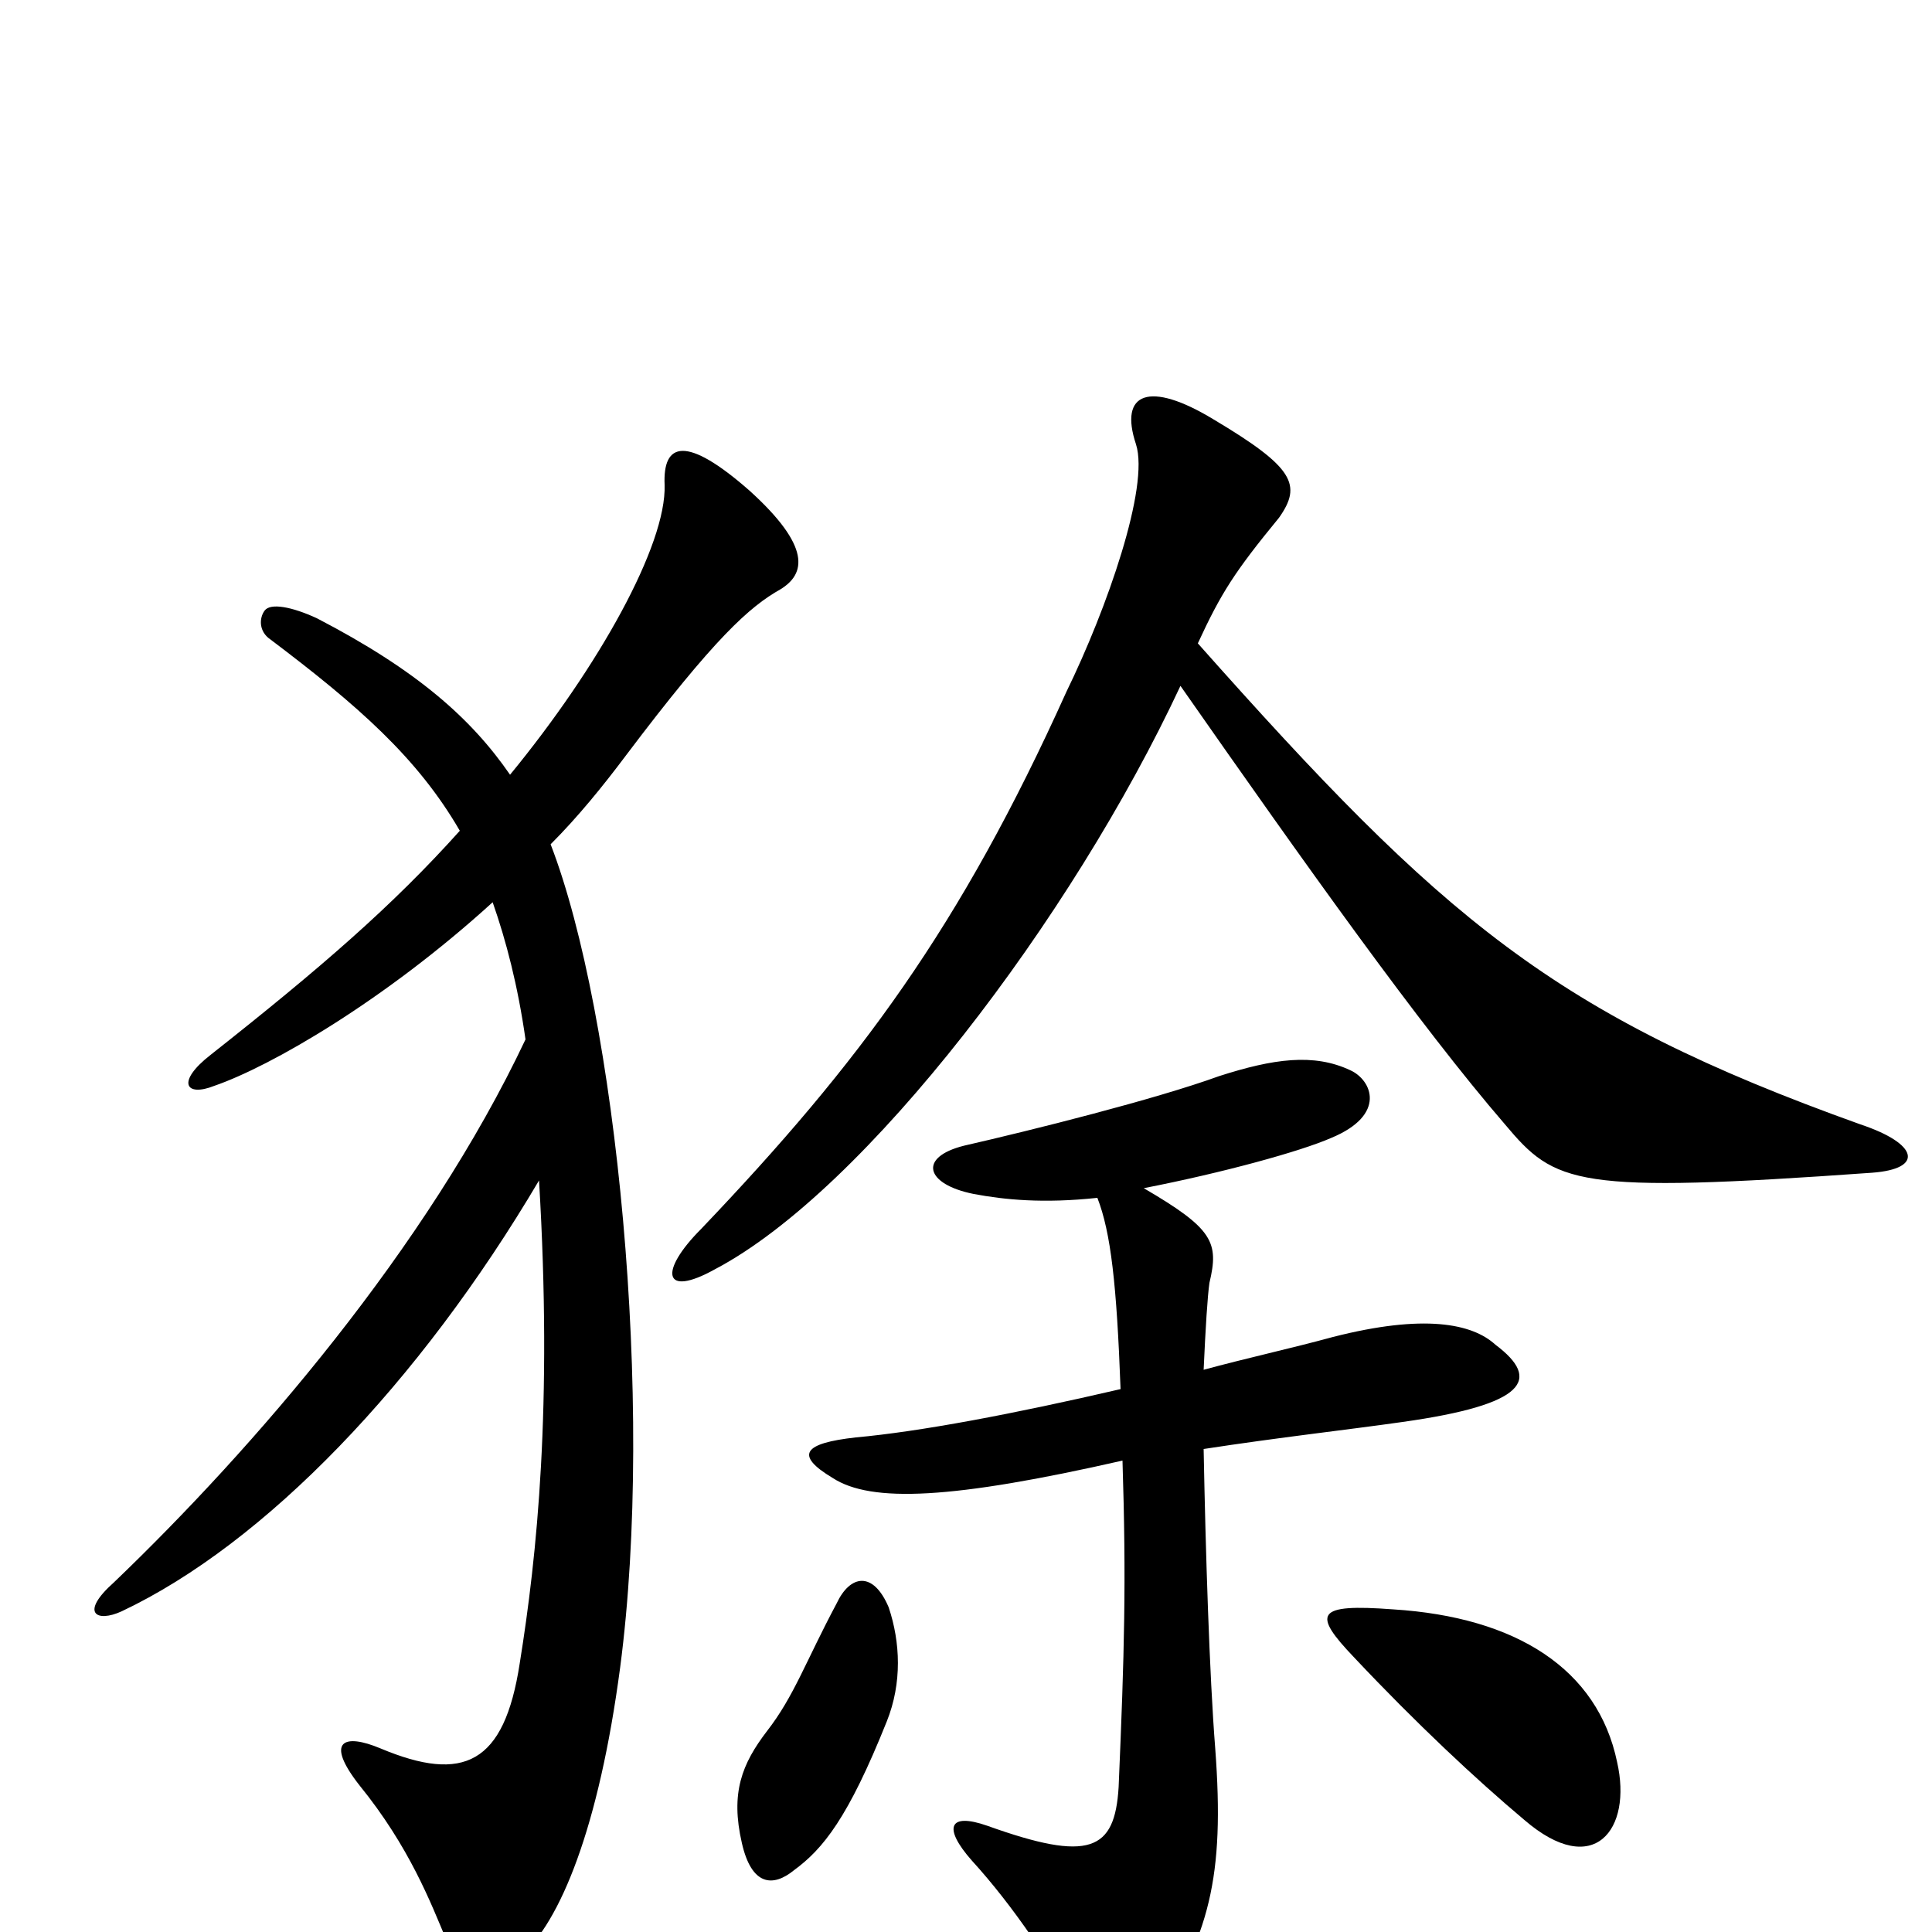 <svg xmlns="http://www.w3.org/2000/svg" viewBox="0 -1000 1000 1000">
	<path fill="#000000" d="M969 -393C996 -395 993 -408 963 -418C804 -475 747 -524 620 -667C632 -693 639 -704 662 -732C674 -749 670 -758 628 -783C595 -803 579 -797 588 -770C595 -748 573 -685 552 -642C497 -520 445 -450 363 -364C341 -342 343 -328 370 -343C448 -384 555 -525 611 -645C676 -552 735 -469 779 -418C805 -387 815 -382 969 -393ZM404 -695C417 -703 420 -717 388 -746C355 -775 343 -771 344 -749C345 -718 310 -655 264 -599C244 -628 216 -653 164 -680C151 -686 140 -688 137 -684C134 -680 134 -673 140 -669C185 -635 216 -608 238 -570C203 -531 166 -499 109 -454C91 -440 96 -432 111 -438C140 -448 199 -482 255 -533C262 -513 268 -490 272 -462C221 -354 131 -250 59 -181C41 -165 50 -160 63 -166C137 -201 217 -284 279 -389C286 -272 278 -195 269 -139C261 -87 240 -77 197 -95C178 -103 168 -99 186 -76C212 -44 223 -15 231 4C242 31 251 28 269 13C290 -5 310 -54 321 -137C339 -274 319 -475 285 -563C299 -577 312 -593 324 -609C370 -670 388 -686 404 -695ZM774 -304C762 -315 737 -320 690 -308C668 -302 645 -297 623 -291C624 -313 625 -329 626 -336C631 -357 628 -364 592 -385C633 -393 673 -404 689 -411C718 -423 710 -441 699 -446C680 -455 659 -452 631 -443C598 -431 534 -415 499 -407C475 -401 479 -387 504 -382C520 -379 540 -377 568 -380C575 -362 578 -335 580 -281C524 -268 476 -259 443 -256C416 -253 411 -247 431 -235C451 -222 493 -224 581 -244C583 -181 582 -145 579 -75C577 -42 564 -36 511 -55C491 -62 488 -54 503 -37C524 -14 546 18 561 48C571 70 582 69 596 48C626 2 634 -28 629 -95C626 -133 624 -197 623 -250C662 -256 698 -260 726 -264C790 -273 798 -286 774 -304ZM837 -88C827 -136 785 -163 721 -167C681 -170 679 -165 701 -142C733 -108 764 -79 789 -58C825 -27 845 -53 837 -88ZM460 -168C452 -187 440 -185 433 -170C417 -140 411 -122 397 -104C384 -87 378 -72 384 -46C389 -24 400 -23 411 -32C426 -43 439 -59 459 -109C467 -129 466 -150 460 -168Z"/>
</svg>